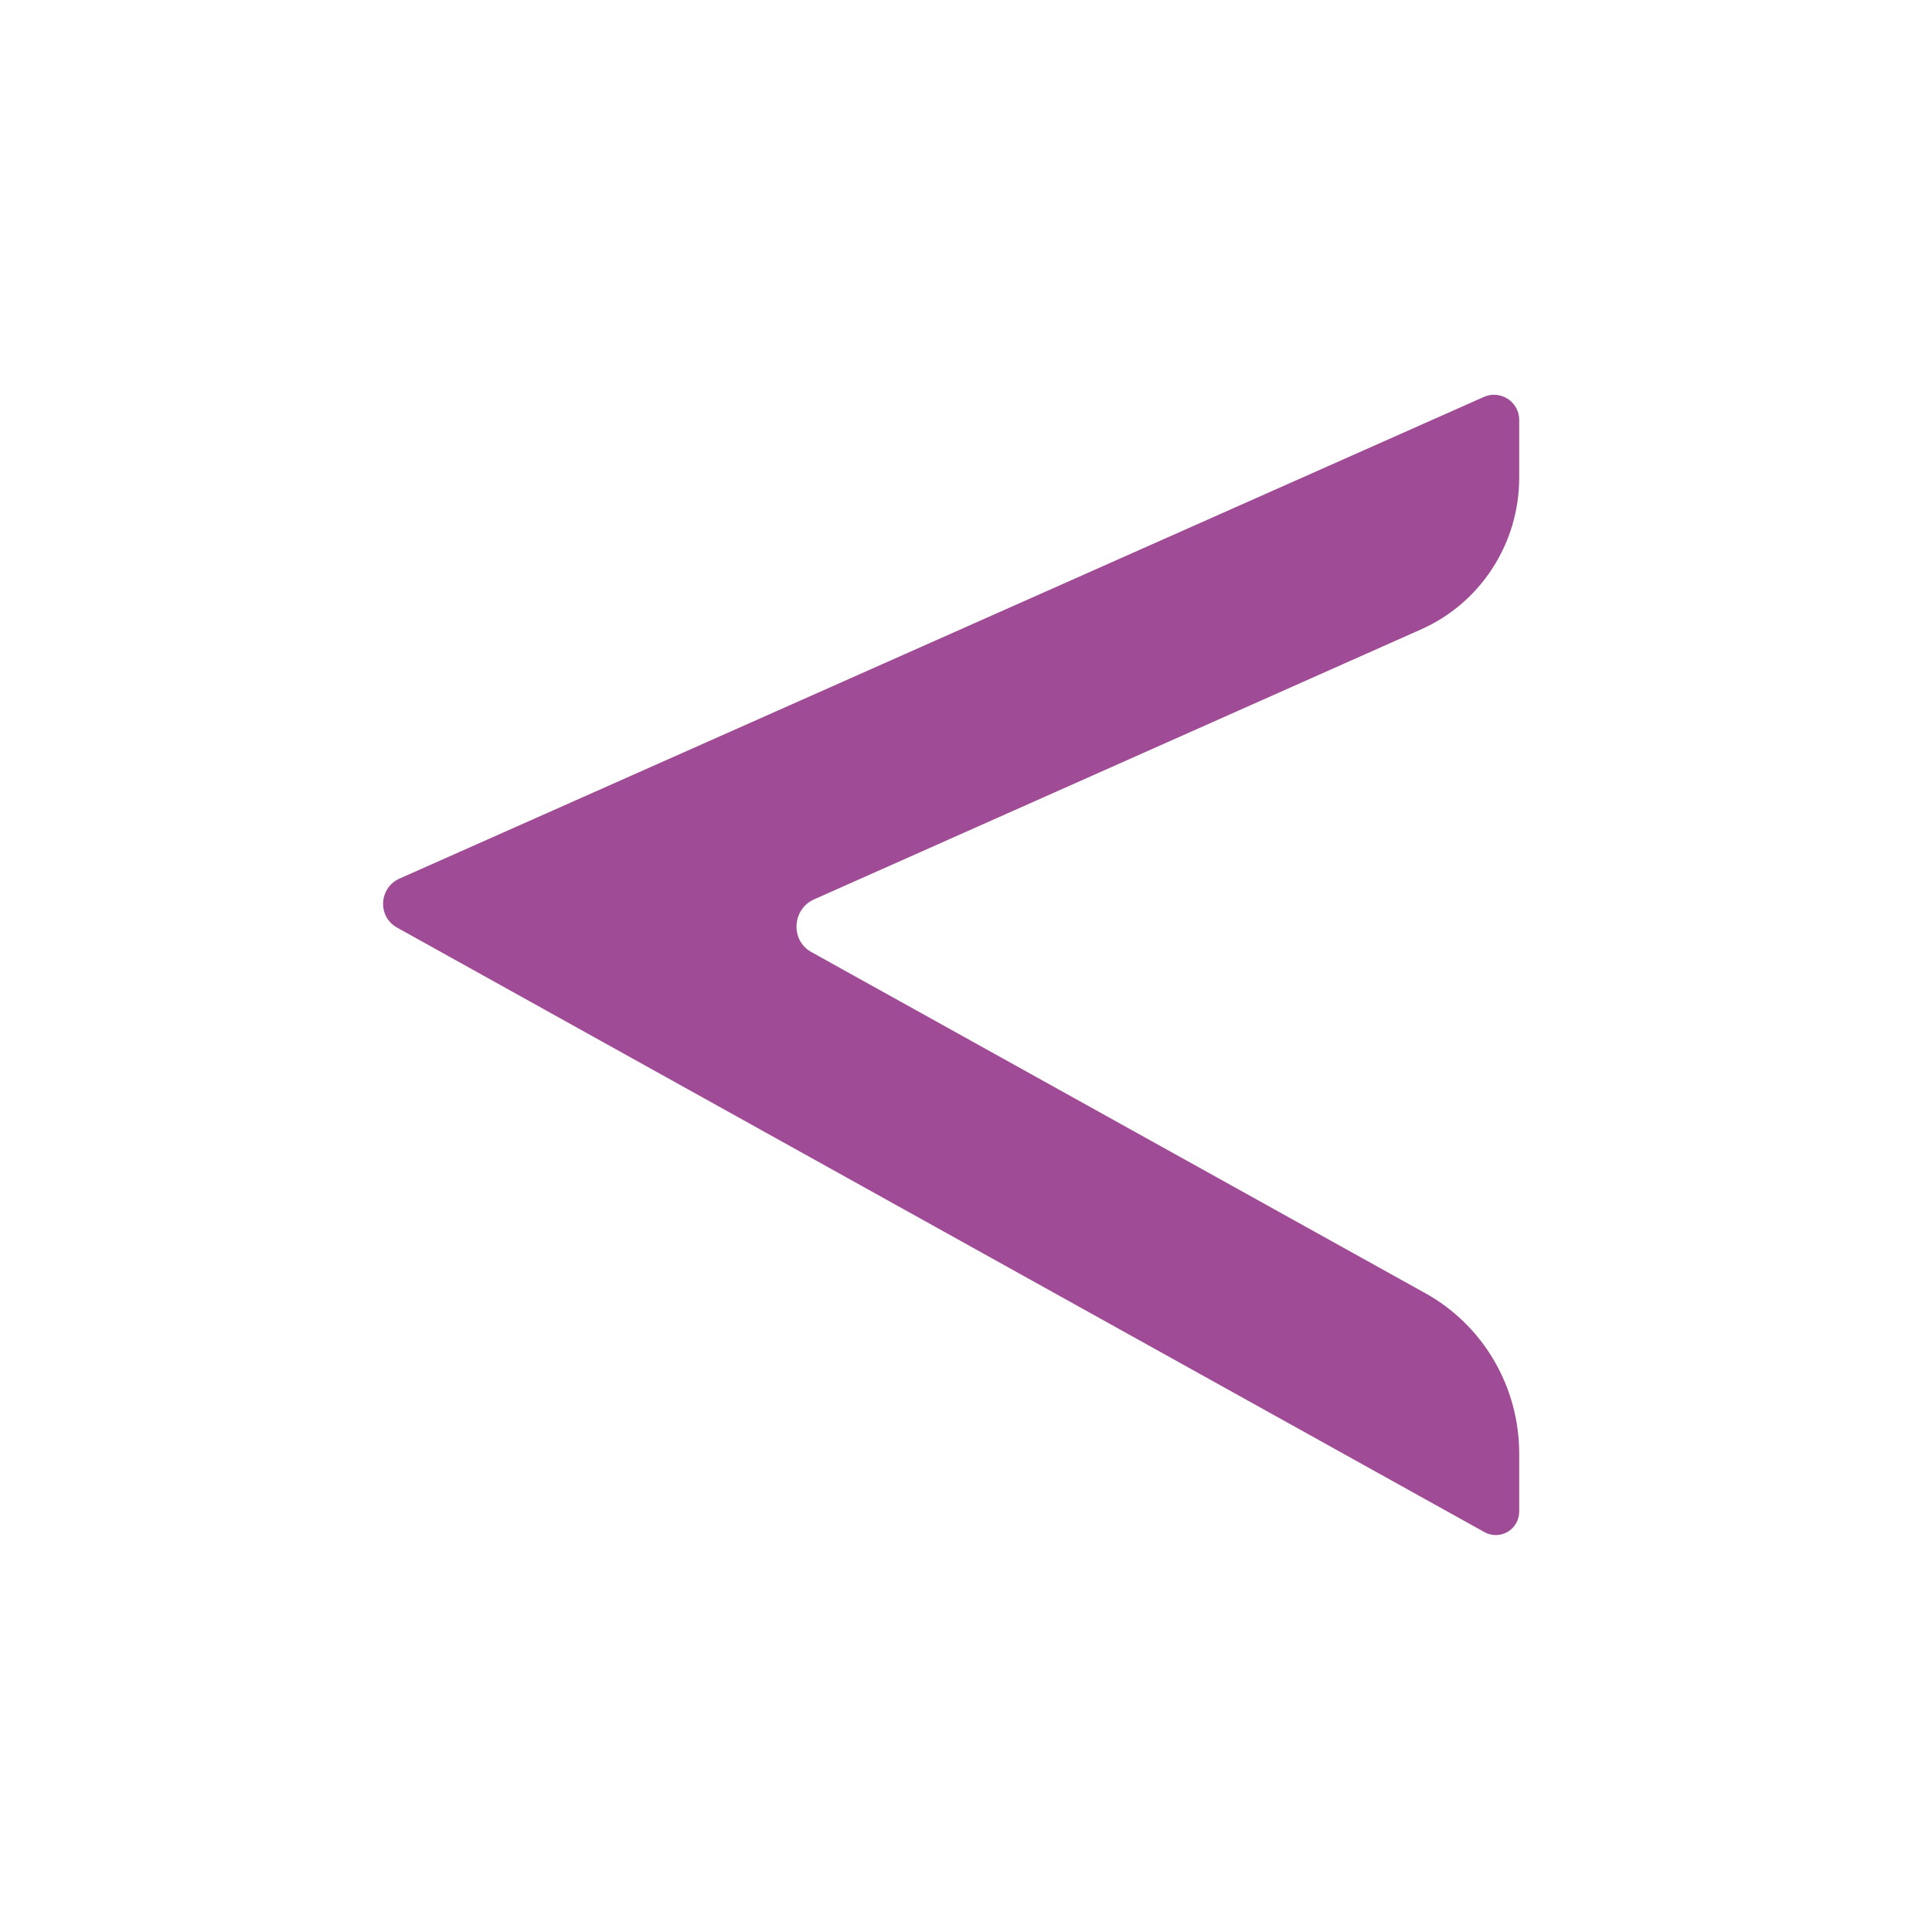 <?xml version="1.0" encoding="utf-8"?>
<!-- Generator: Adobe Illustrator 27.6.1, SVG Export Plug-In . SVG Version: 6.00 Build 0)  -->
<svg version="1.1" id="Слой_1" xmlns="http://www.w3.org/2000/svg" xmlns:xlink="http://www.w3.org/1999/xlink" x="0px" y="0px"
	 viewBox="0 0 300 300" style="enable-background:new 0 0 300 300;" xml:space="preserve">
<style type="text/css">
	.st0{fill:#9F4B96;stroke:#9F4B96;stroke-miterlimit:10;}
</style>
<path class="st0" d="M230.8,237.5L61.9,143.6c-2.7-1.5-2.5-5.4,0.3-6.7l168.4-74.8c2.2-1,4.8,0.6,4.8,3.1v9c0,10-5.9,19.1-15,23.1
	l-94.2,41.9c-3.8,1.7-4.1,7.1-0.4,9.1l95.2,52.9c8.9,4.9,14.4,14.3,14.4,24.5v9C235.4,237.1,232.9,238.6,230.8,237.5z"/>
</svg>
